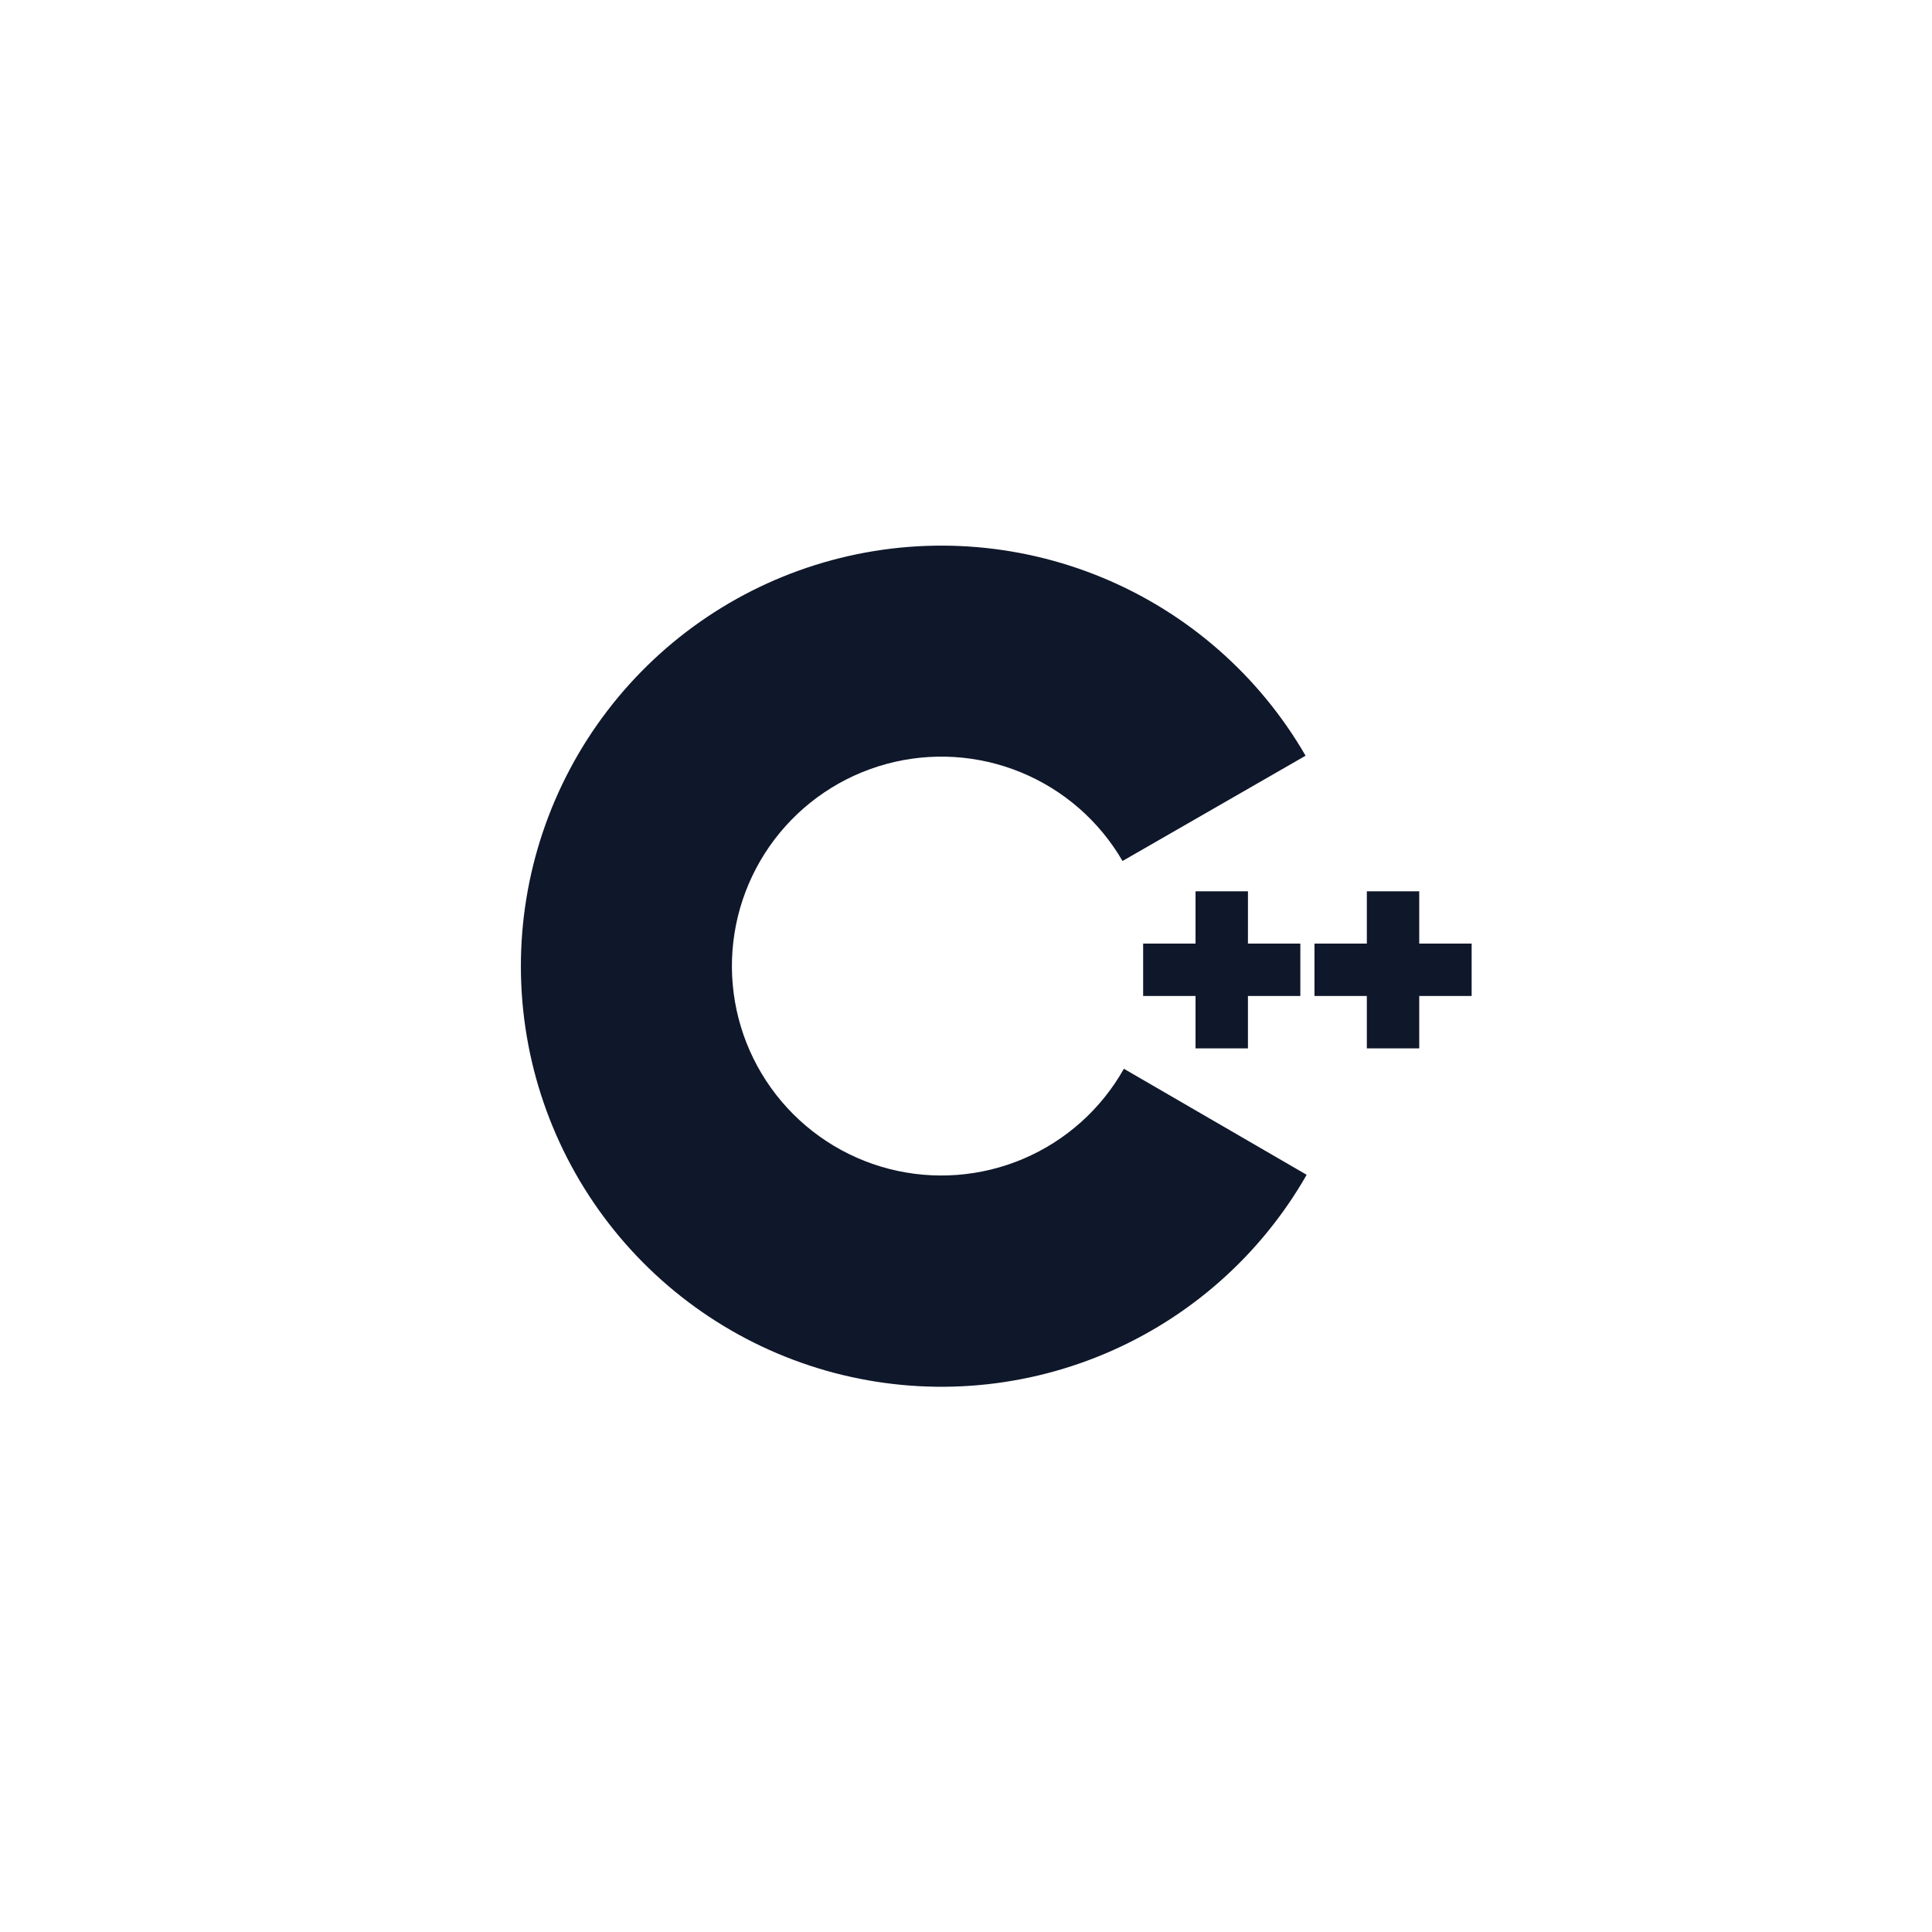 <svg width="128" height="128" viewBox="0 0 128 128" fill="none" xmlns="http://www.w3.org/2000/svg">
<path d="M90.556 59.05V62.515H87.087V65.987H90.556V69.459H94.028V65.987H97.5V62.515H94.028V59.05H90.556ZM82.681 59.05H79.207V62.515H75.736V65.987H79.207V69.459H82.679V65.987H86.151V62.515H82.679L82.681 59.05ZM74.46 70.808C72.96 73.475 70.62 75.571 67.804 76.77C64.989 77.97 61.856 78.204 58.894 77.439C55.931 76.673 53.305 74.949 51.424 72.536C49.542 70.123 48.511 67.155 48.491 64.095C48.471 61.035 49.464 58.055 51.313 55.617C53.163 53.179 55.766 51.422 58.719 50.617C61.671 49.812 64.806 50.006 67.637 51.169C70.468 52.331 72.835 54.396 74.37 57.043L86.498 50.068C83.425 44.753 78.684 40.602 73.01 38.259C67.336 35.916 61.047 35.512 55.12 37.11C49.193 38.708 43.96 42.219 40.233 47.097C36.506 51.975 34.494 57.947 34.51 64.085C34.526 70.224 36.569 76.186 40.321 81.044C44.073 85.903 49.325 89.386 55.26 90.954C61.195 92.521 67.482 92.085 73.143 89.712C78.805 87.339 83.525 83.163 86.57 77.833L74.46 70.808Z" fill="#0F172A"/>
</svg>
